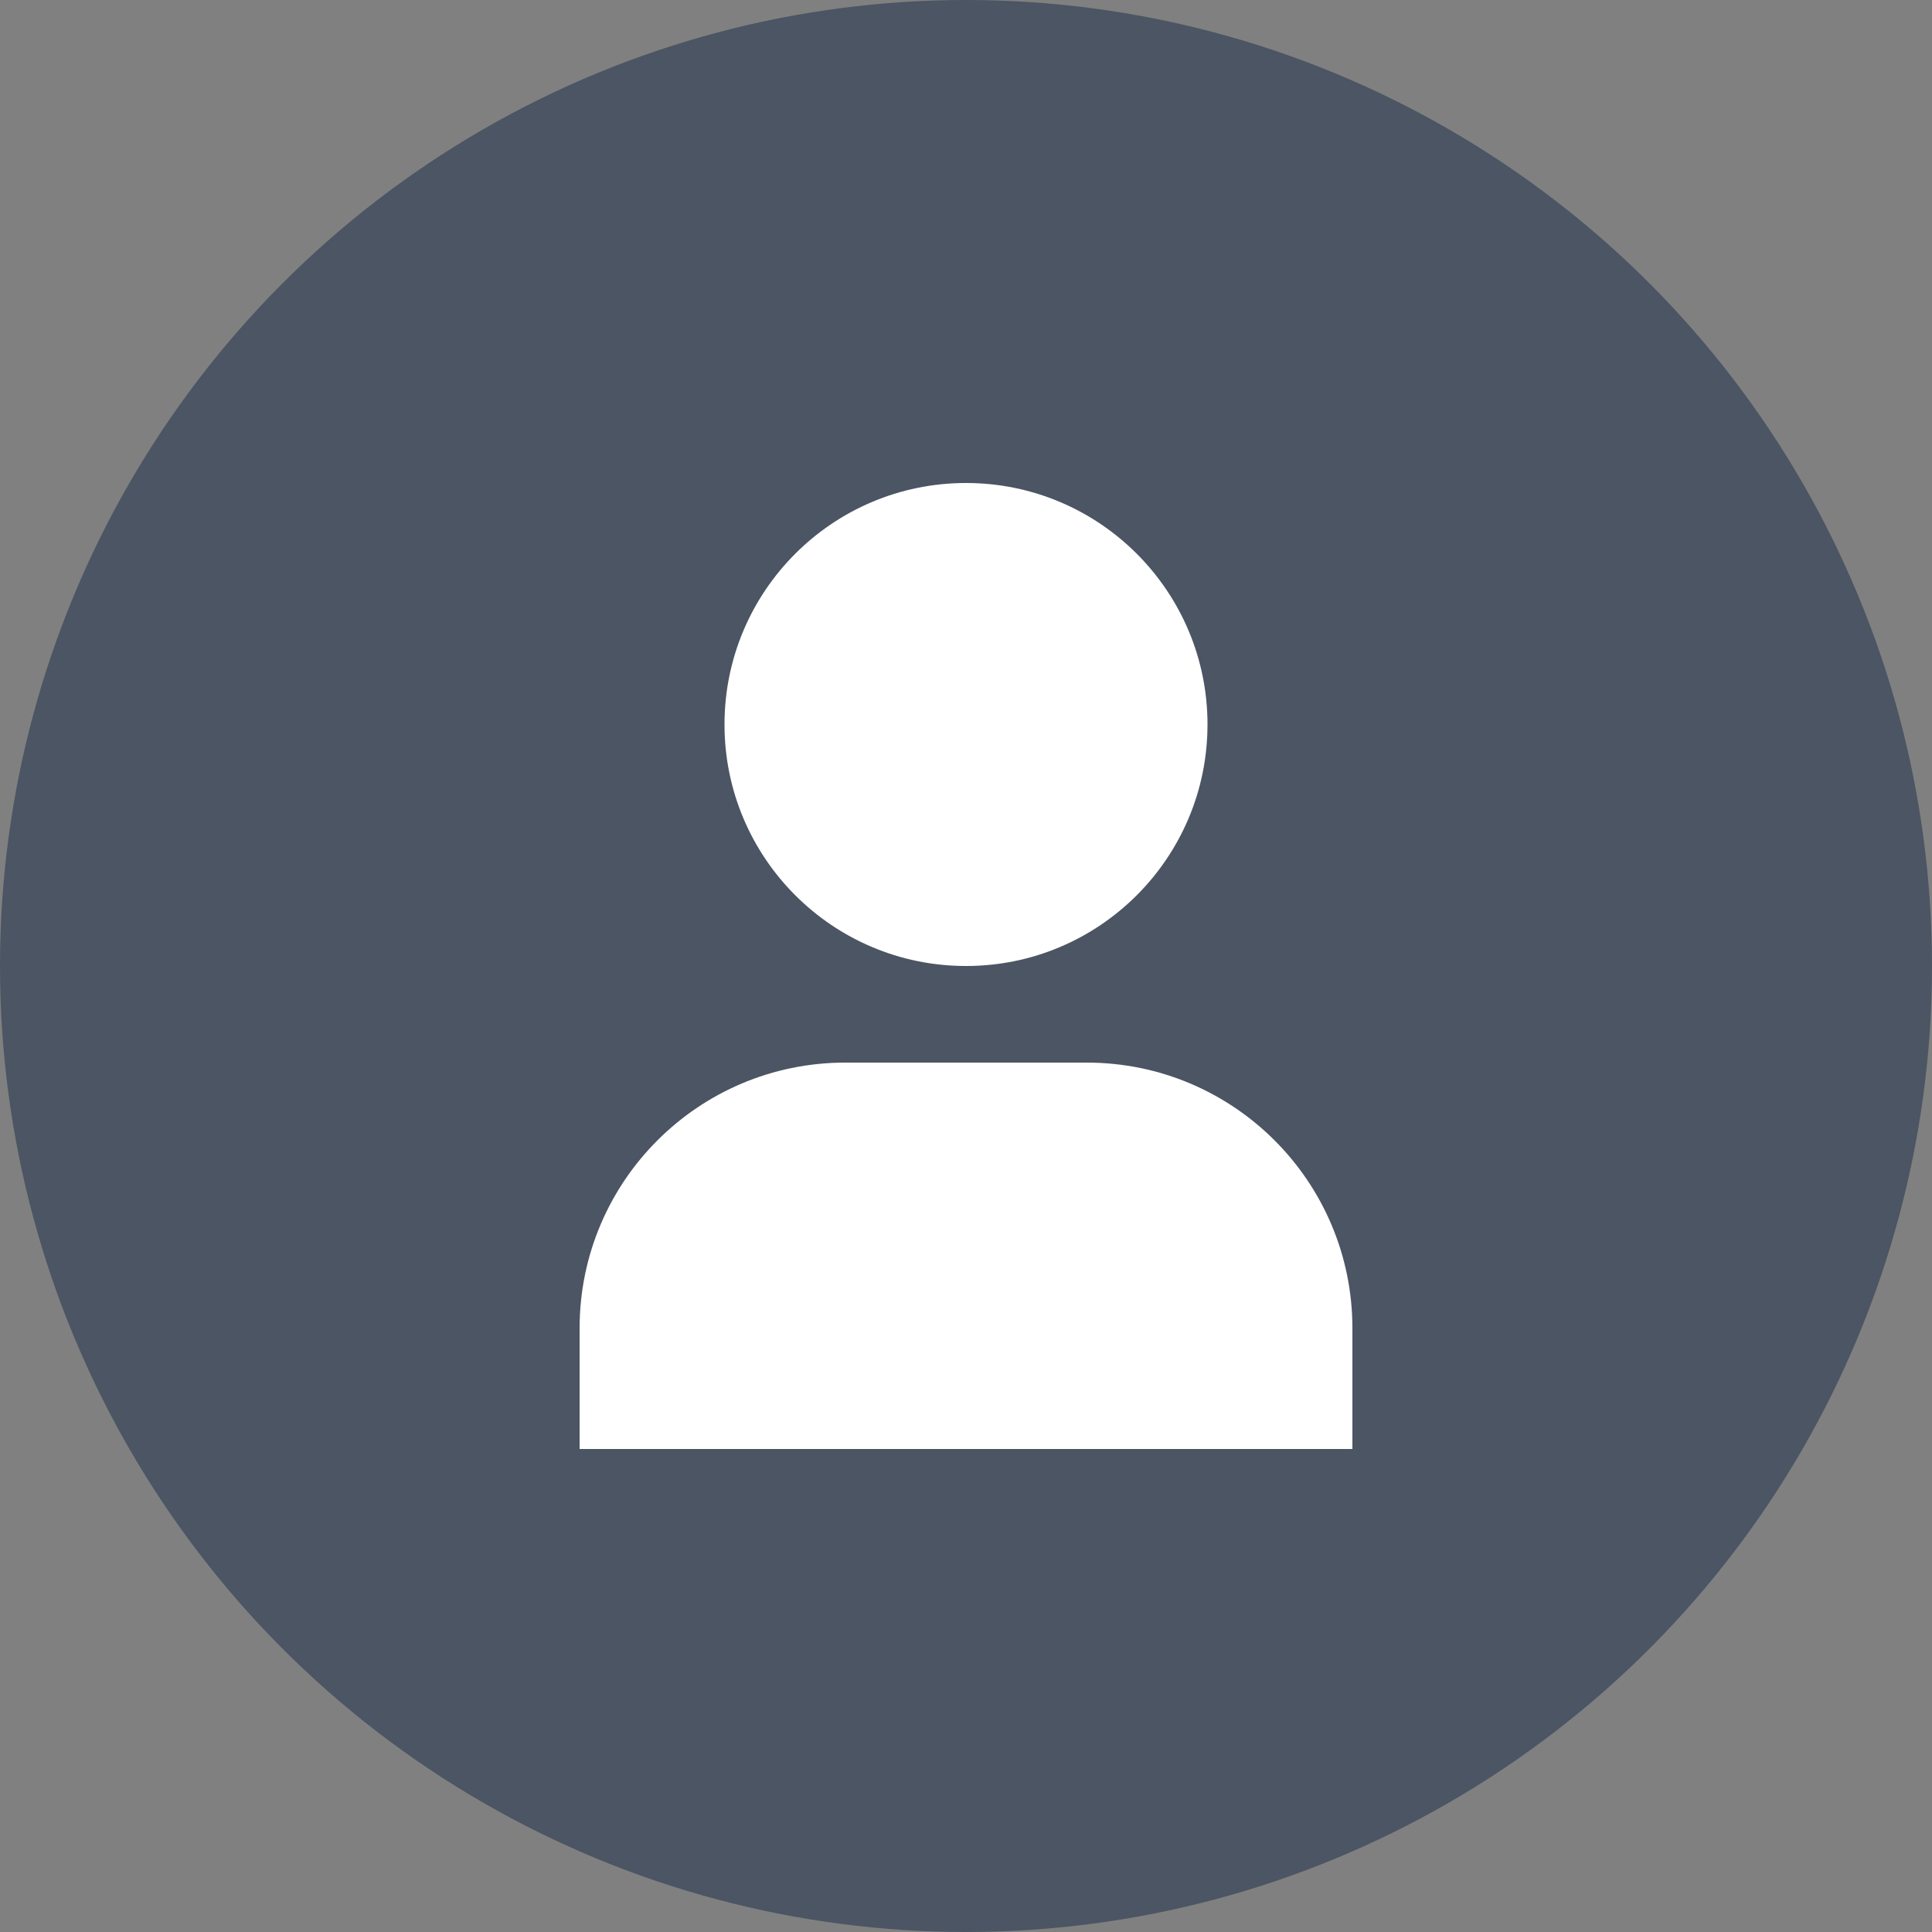 <?xml version="1.0" encoding="UTF-8"?>
<svg width="40" height="40" viewBox="0 0 40 40" fill="none" xmlns="http://www.w3.org/2000/svg">
  <rect x="0" y="0" width="40" height="40" fill="#808080" stroke="none"/>
  <circle cx="20" cy="20" r="20" fill="#4B5563"/>
  <path d="M20 10C17.239 10 15 12.239 15 15C15 17.761 17.239 20 20 20C22.761 20 25 17.761 25 15C25 12.239 22.761 10 20 10Z" fill="white"/>
  <path d="M12 27.5C12 24.462 14.462 22 17.5 22H22.5C25.538 22 28 24.462 28 27.5V30H12V27.5Z" fill="white"/>
</svg>
